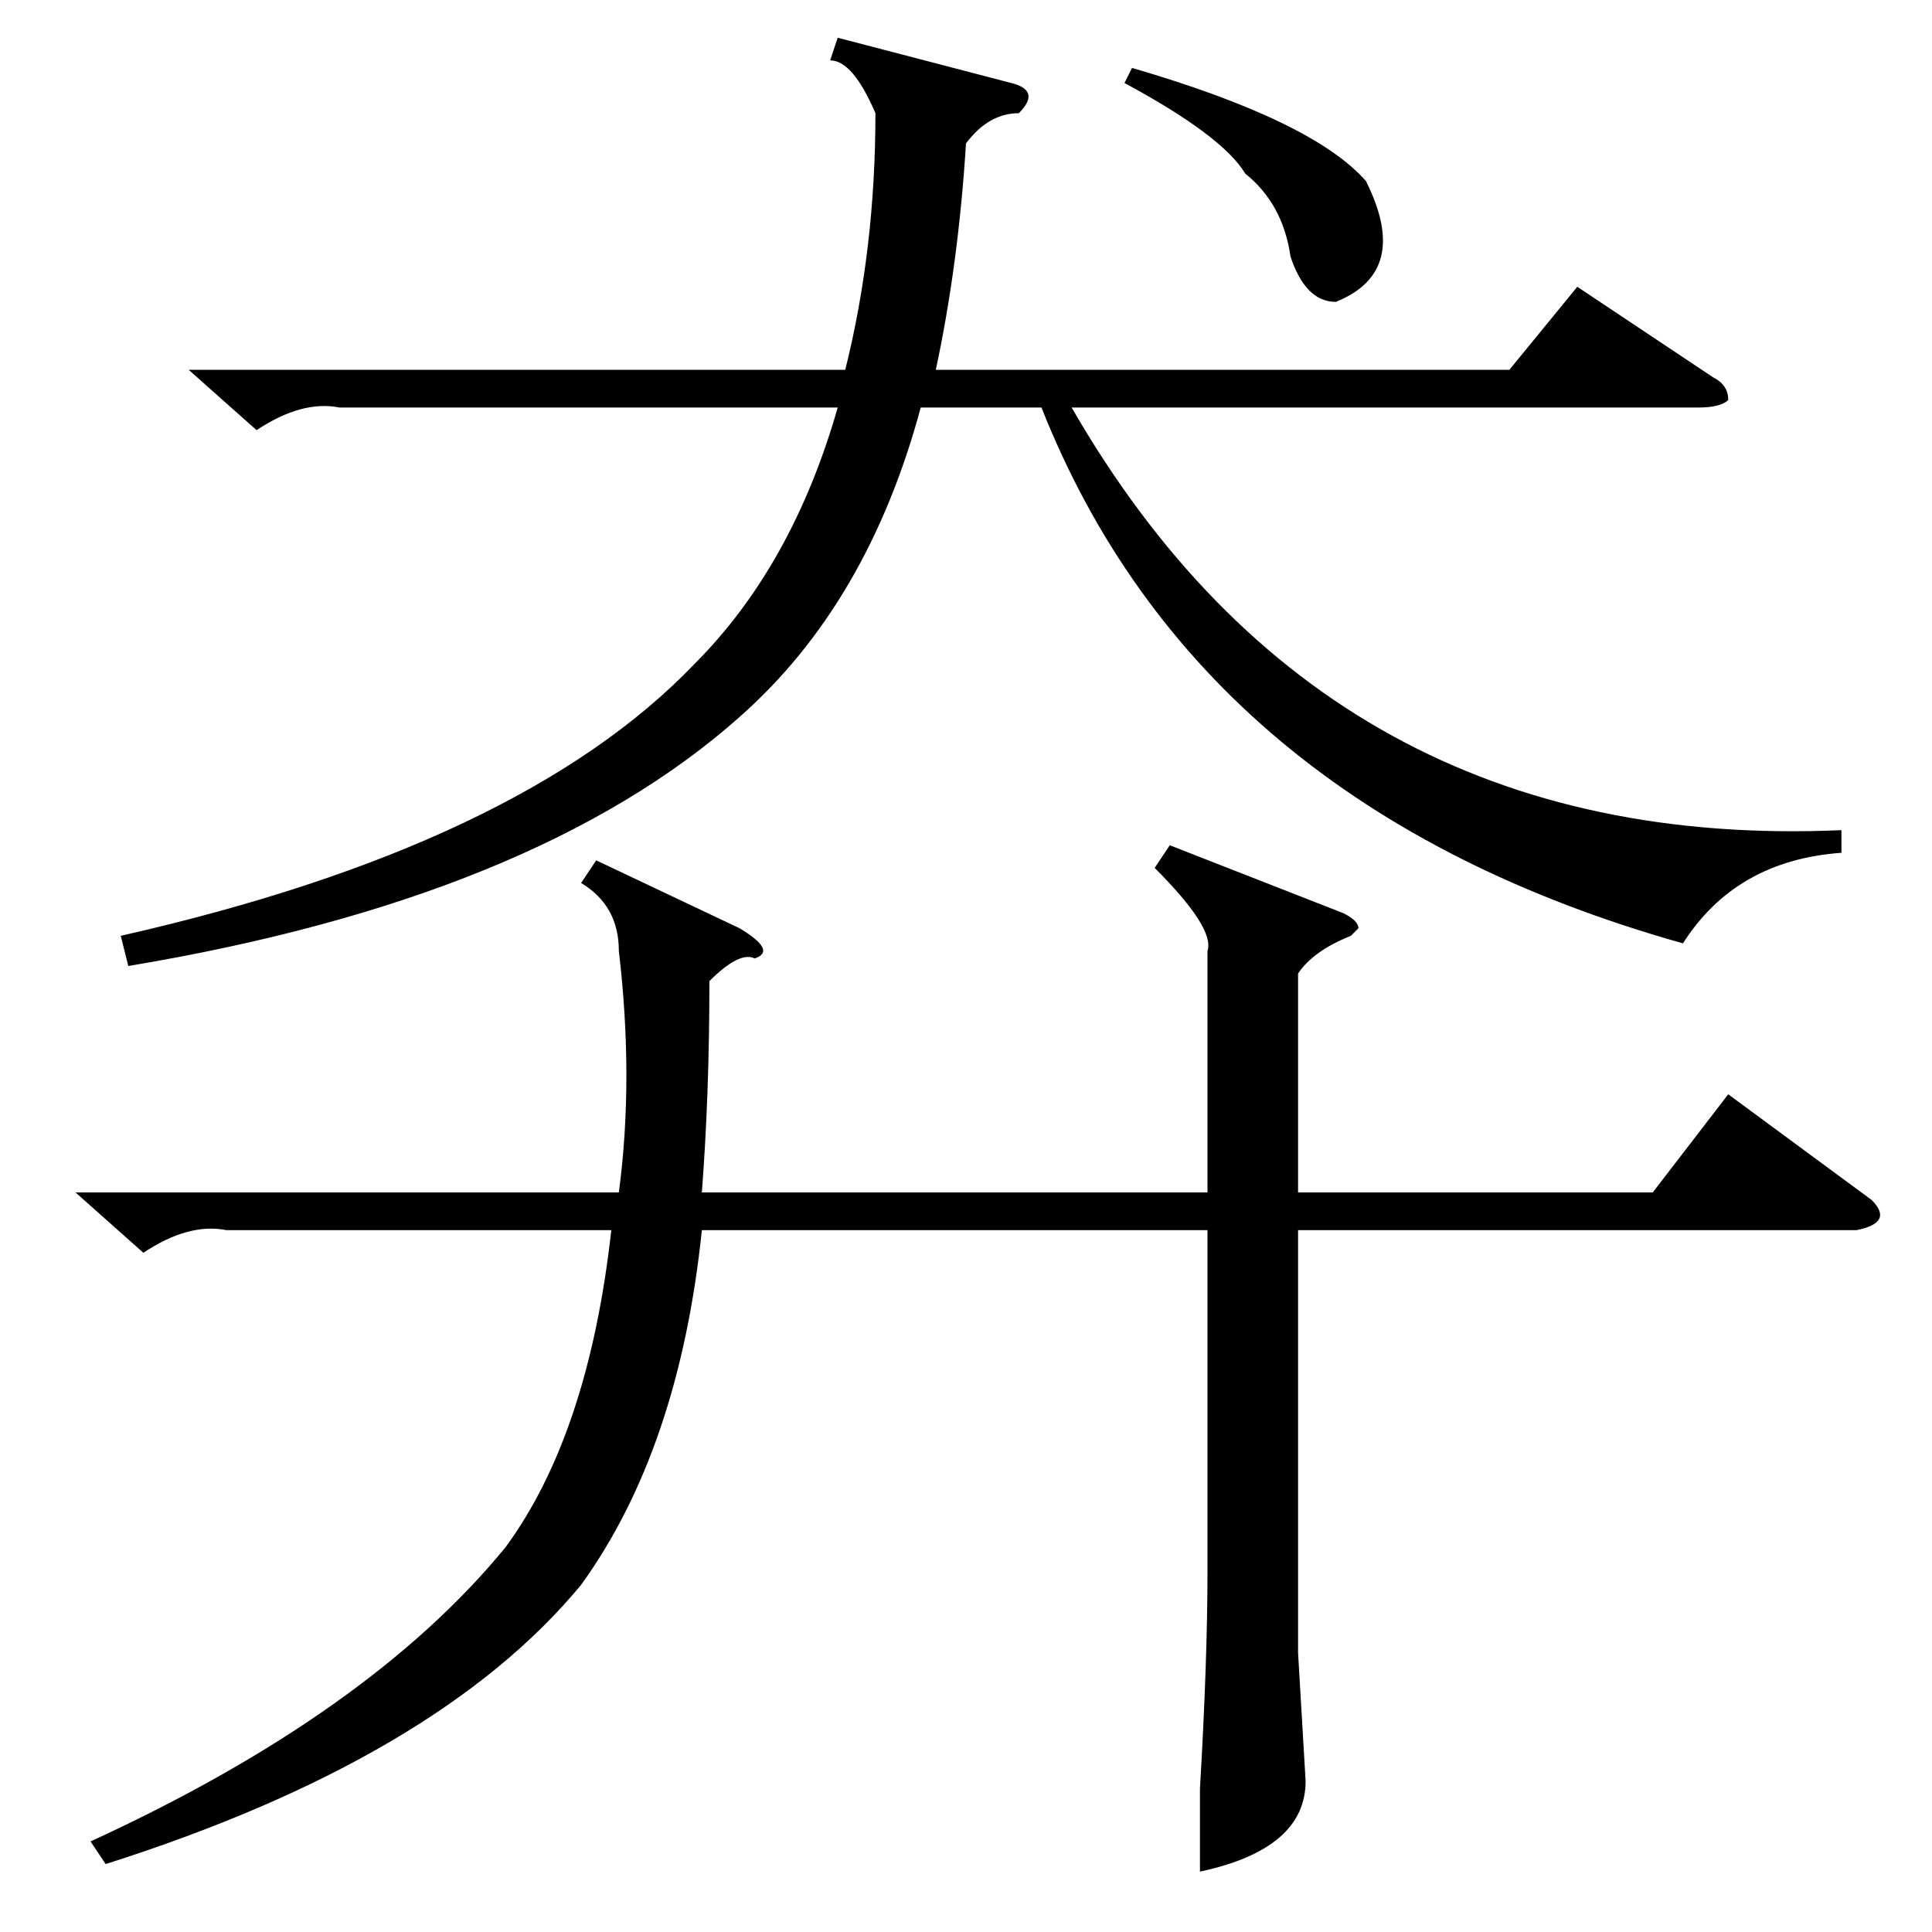 <?xml version="1.0" standalone="no"?>
<!DOCTYPE svg PUBLIC "-//W3C//DTD SVG 1.1//EN" "http://www.w3.org/Graphics/SVG/1.1/DTD/svg11.dtd" >
<svg xmlns="http://www.w3.org/2000/svg" xmlns:xlink="http://www.w3.org/1999/xlink" version="1.1" viewBox="0 -52 256 256">
  <g transform="matrix(1 0 0 -1 0 204)">
   <path fill="currentColor"
d="M111 251l23 -6q4 -1 1 -4q-4 0 -7 -4q-1 -16 -4 -30h76l9 11l18 -12q2 -1 2 -3q-1 -1 -4 -1h-83q34 -59 102 -56v-3q-14 -1 -21 -12q-64 18 -85 71h-16q-7 -26 -24 -41q-27 -24 -81 -33l-1 4q53 12 76 36q13 13 19 34h-66q-5 1 -11 -3l-9 8h87q4 16 4 34q-3 7 -6 7z
M149 245l1 2q24 -7 31 -15q6 -12 -4 -16q-4 0 -6 6q-1 7 -6 11q-3 5 -16 12zM155 144l23 -9q2 -1 2 -2l-1 -1q-5 -2 -7 -5v-29h47l10 13l19 -14q3 -3 -2 -4h-1h-73v-56l1 -17q0 -9 -14 -12v11q1 17 1 29v45h-67q-3 -29 -16 -47q-19 -23 -63 -37l-2 3q37 17 55 39
q11 15 14 42h-51q-5 1 -11 -3l-9 8h72q2 15 0 32q0 6 -5 9l2 3l19 -9q5 -3 2 -4q-2 1 -6 -3q0 -15 -1 -28h67v32q1 3 -7 11z" />
  </g>

</svg>
